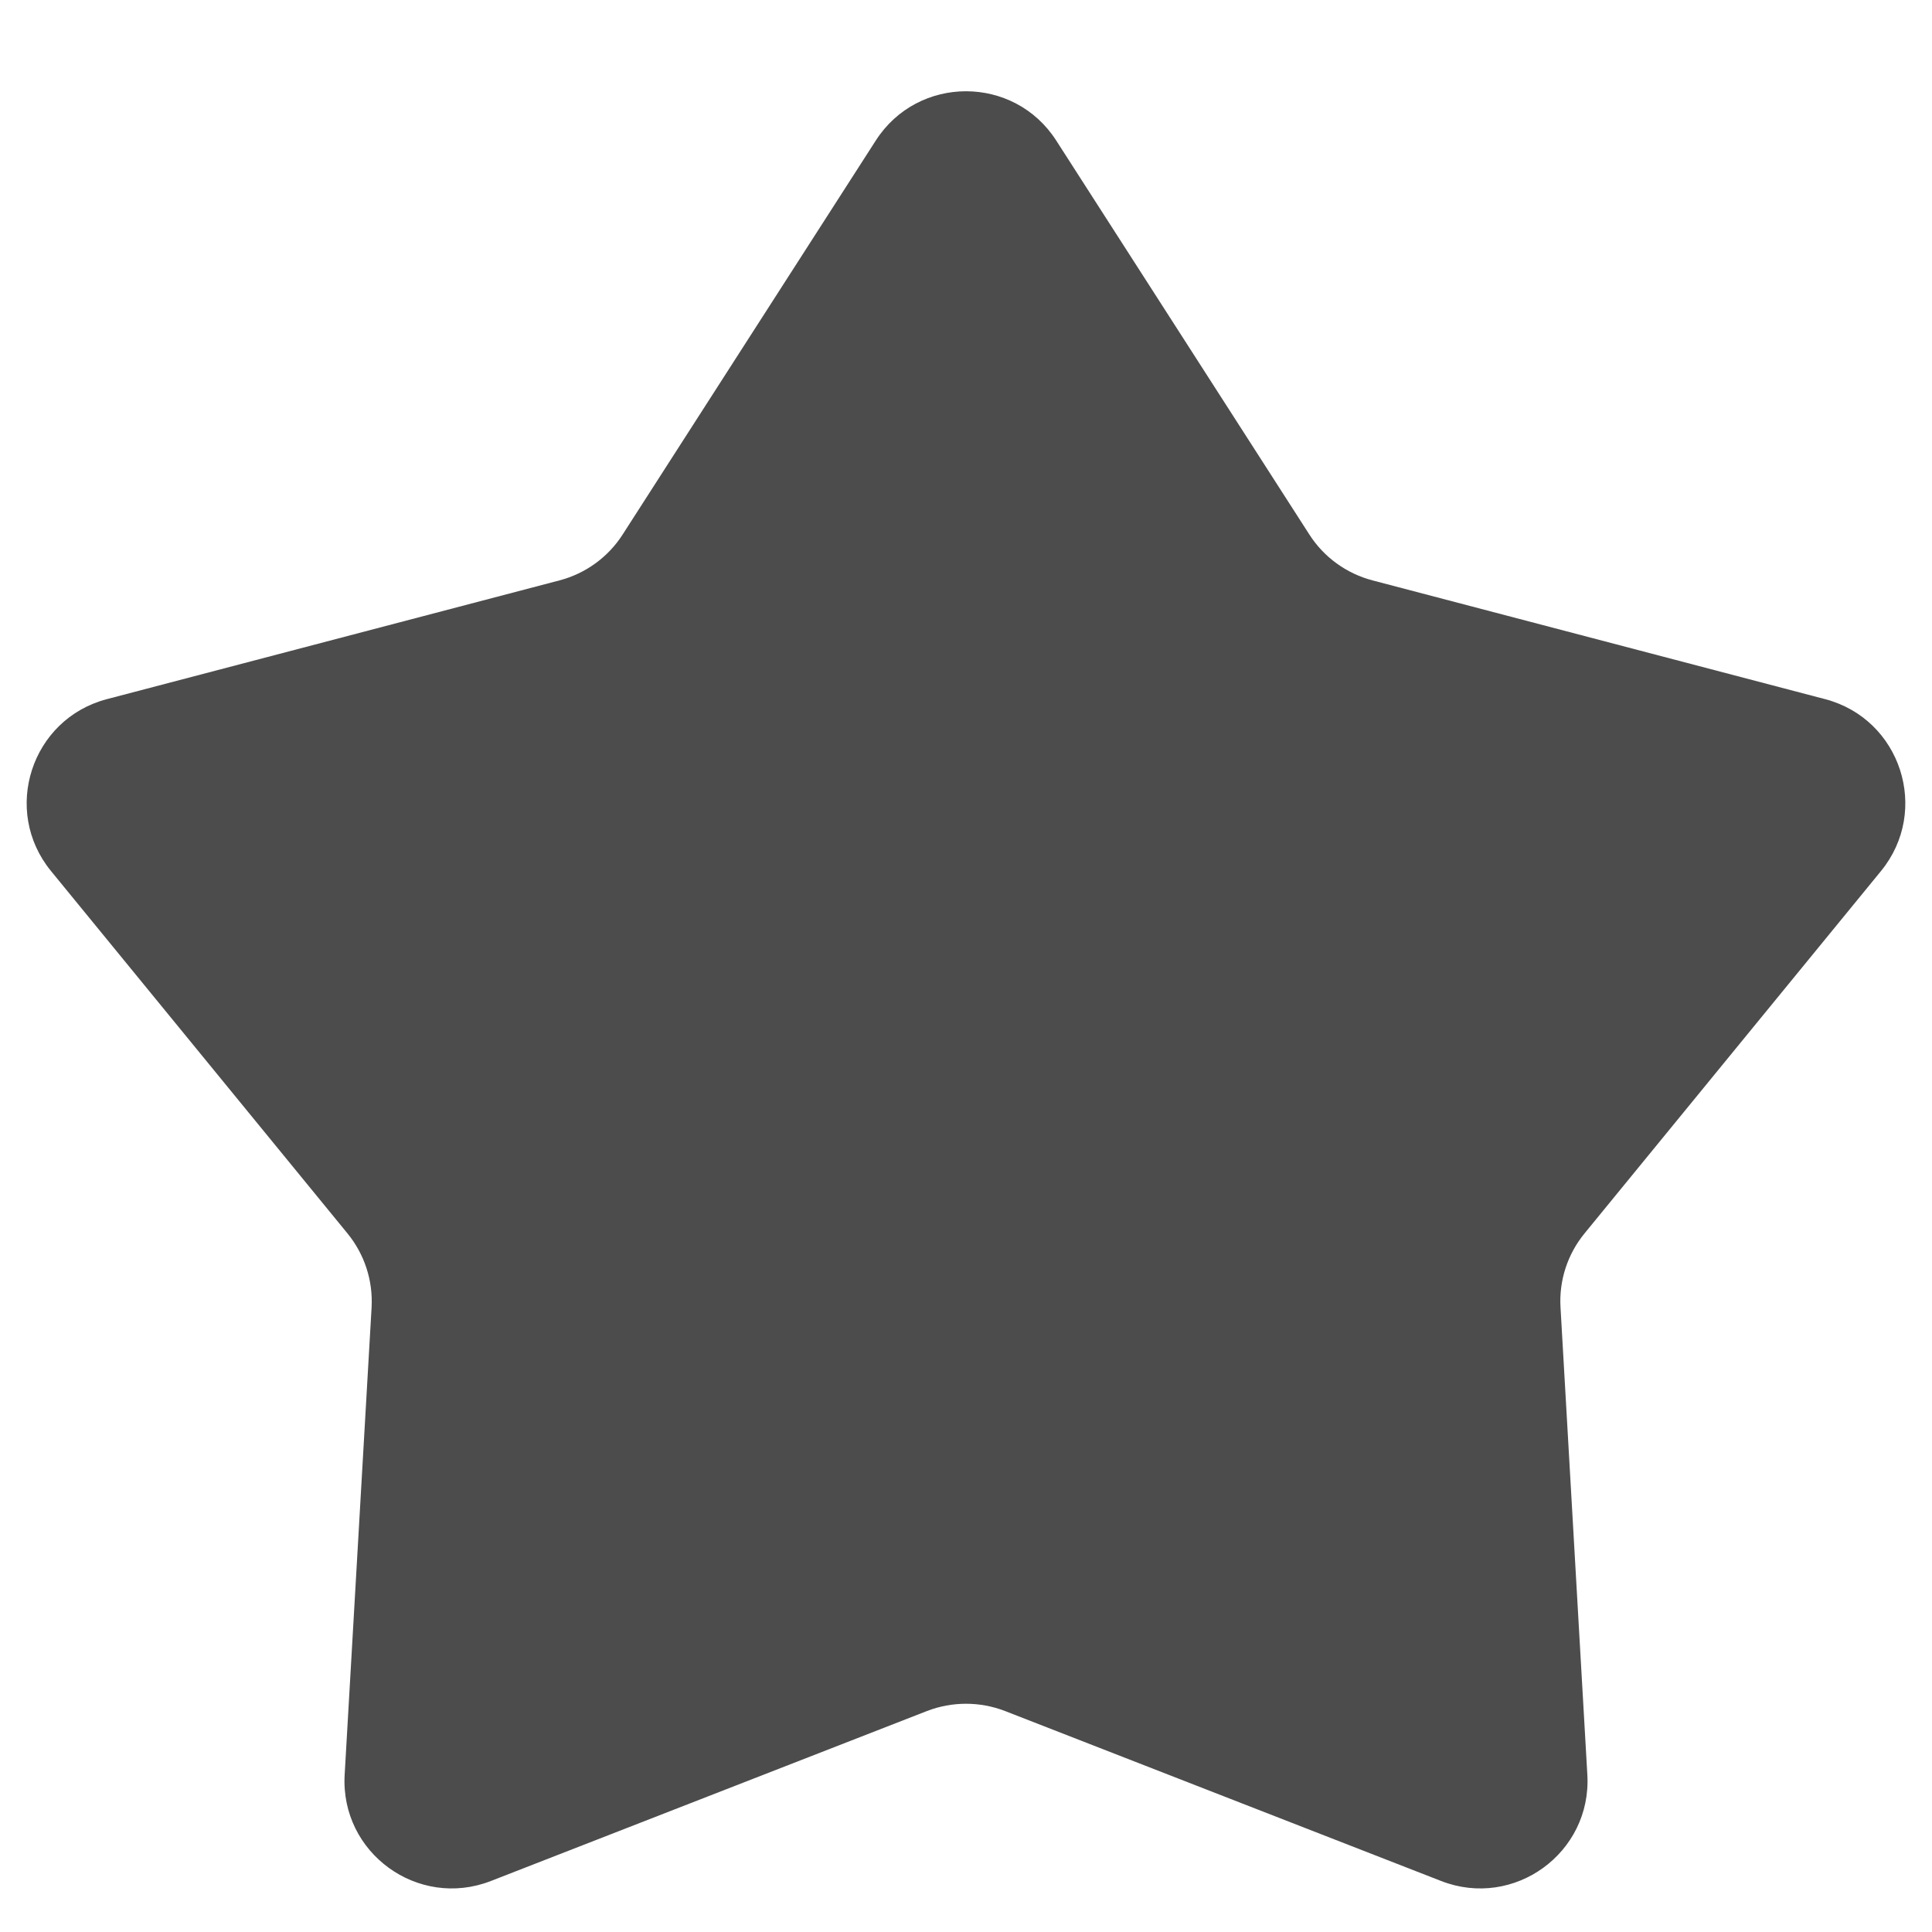 <svg width="18" height="18" viewBox="0 0 18 18" fill="none" xmlns="http://www.w3.org/2000/svg" style="margin-bottom: -3px;">
	<path d="M8.159 1.31C8.552 0.697 9.448 0.697 9.841 1.31L12.199 4.98C12.334 5.191 12.544 5.343 12.786 5.407L17.005 6.514C17.709 6.699 17.986 7.551 17.525 8.115L14.763 11.491C14.604 11.685 14.524 11.931 14.539 12.181L14.789 16.536C14.83 17.263 14.106 17.789 13.427 17.525L9.363 15.941C9.13 15.851 8.87 15.851 8.637 15.941L4.573 17.525C3.894 17.789 3.17 17.263 3.211 16.536L3.462 12.181C3.476 11.931 3.396 11.685 3.237 11.491L0.475 8.115C0.014 7.551 0.291 6.699 0.995 6.514L5.214 5.407C5.456 5.343 5.666 5.191 5.801 4.98L8.159 1.31Z" fill="#4C4C4C">
	</path>
</svg>
